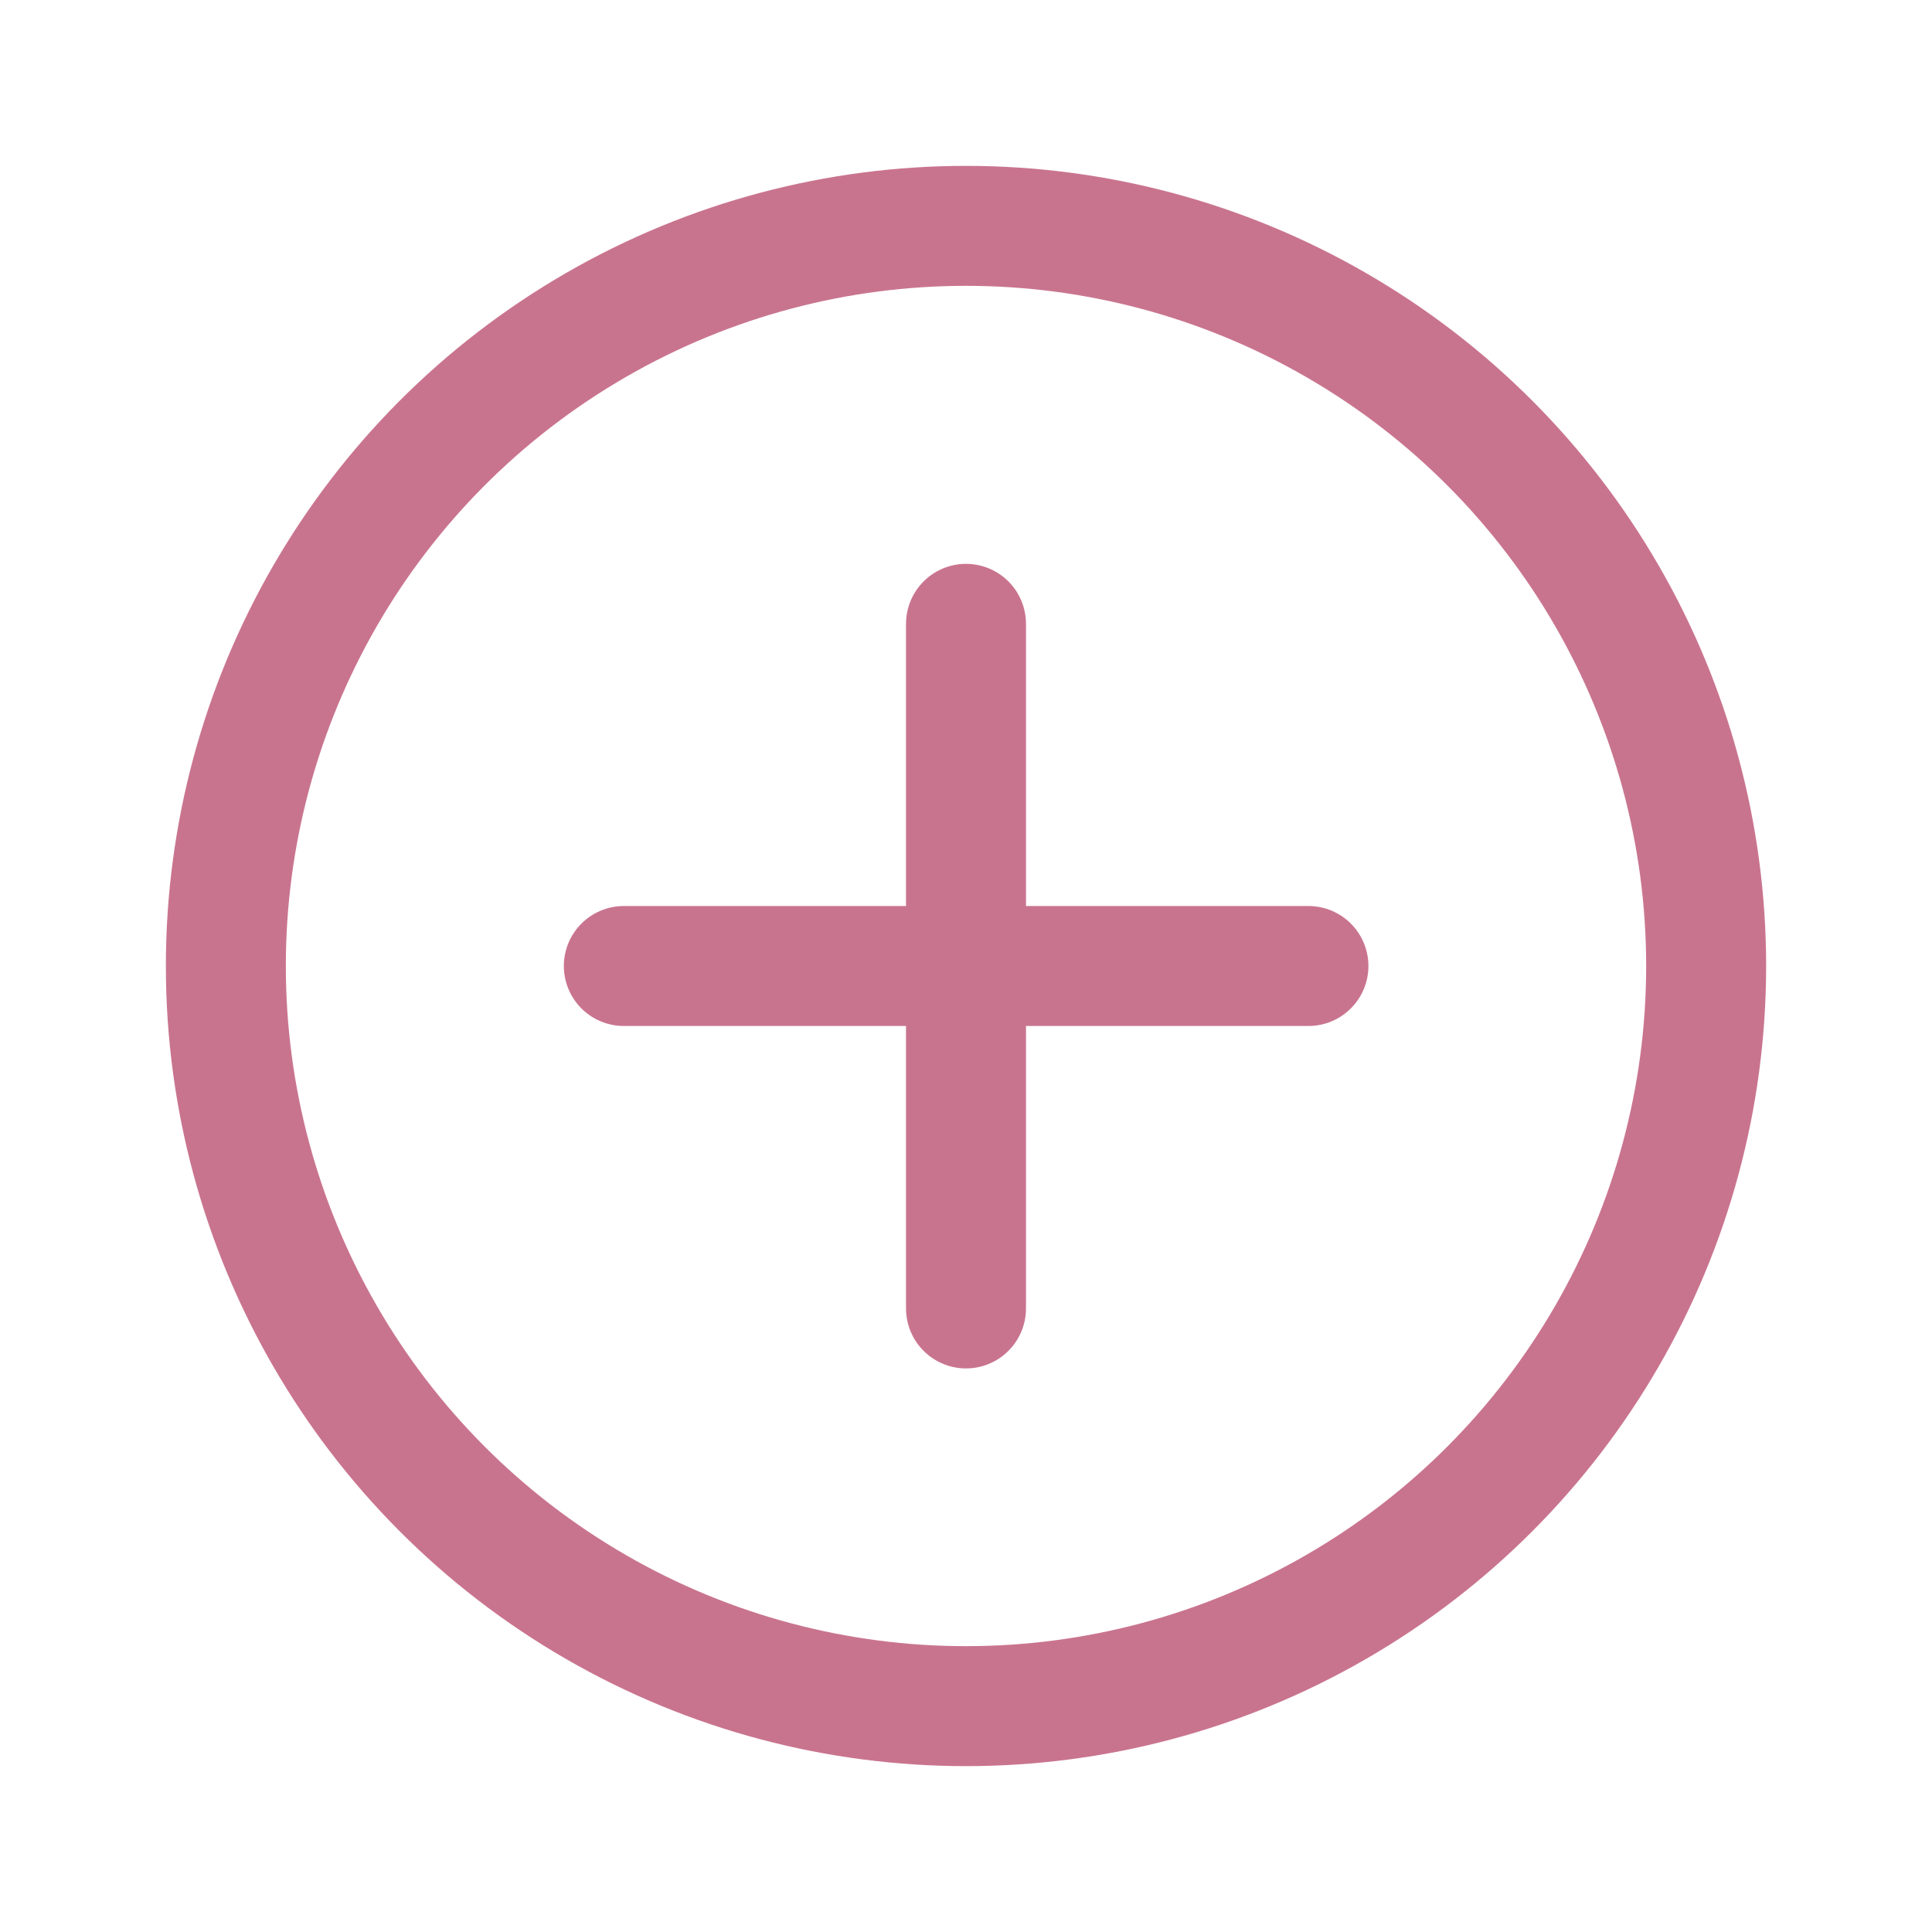 <svg xmlns="http://www.w3.org/2000/svg" xml:space="preserve" width="28" height="28" viewBox="0 0 7.408 7.408"><g stroke="#c9748f" stroke-linecap="round" stroke-width=".46"><circle cx="3.704" cy="3.704" r="2.838" fill="none"/><path fill="#c9748f" d="M3.704 5.017V2.392M2.392 3.704h2.625"/></g></svg>